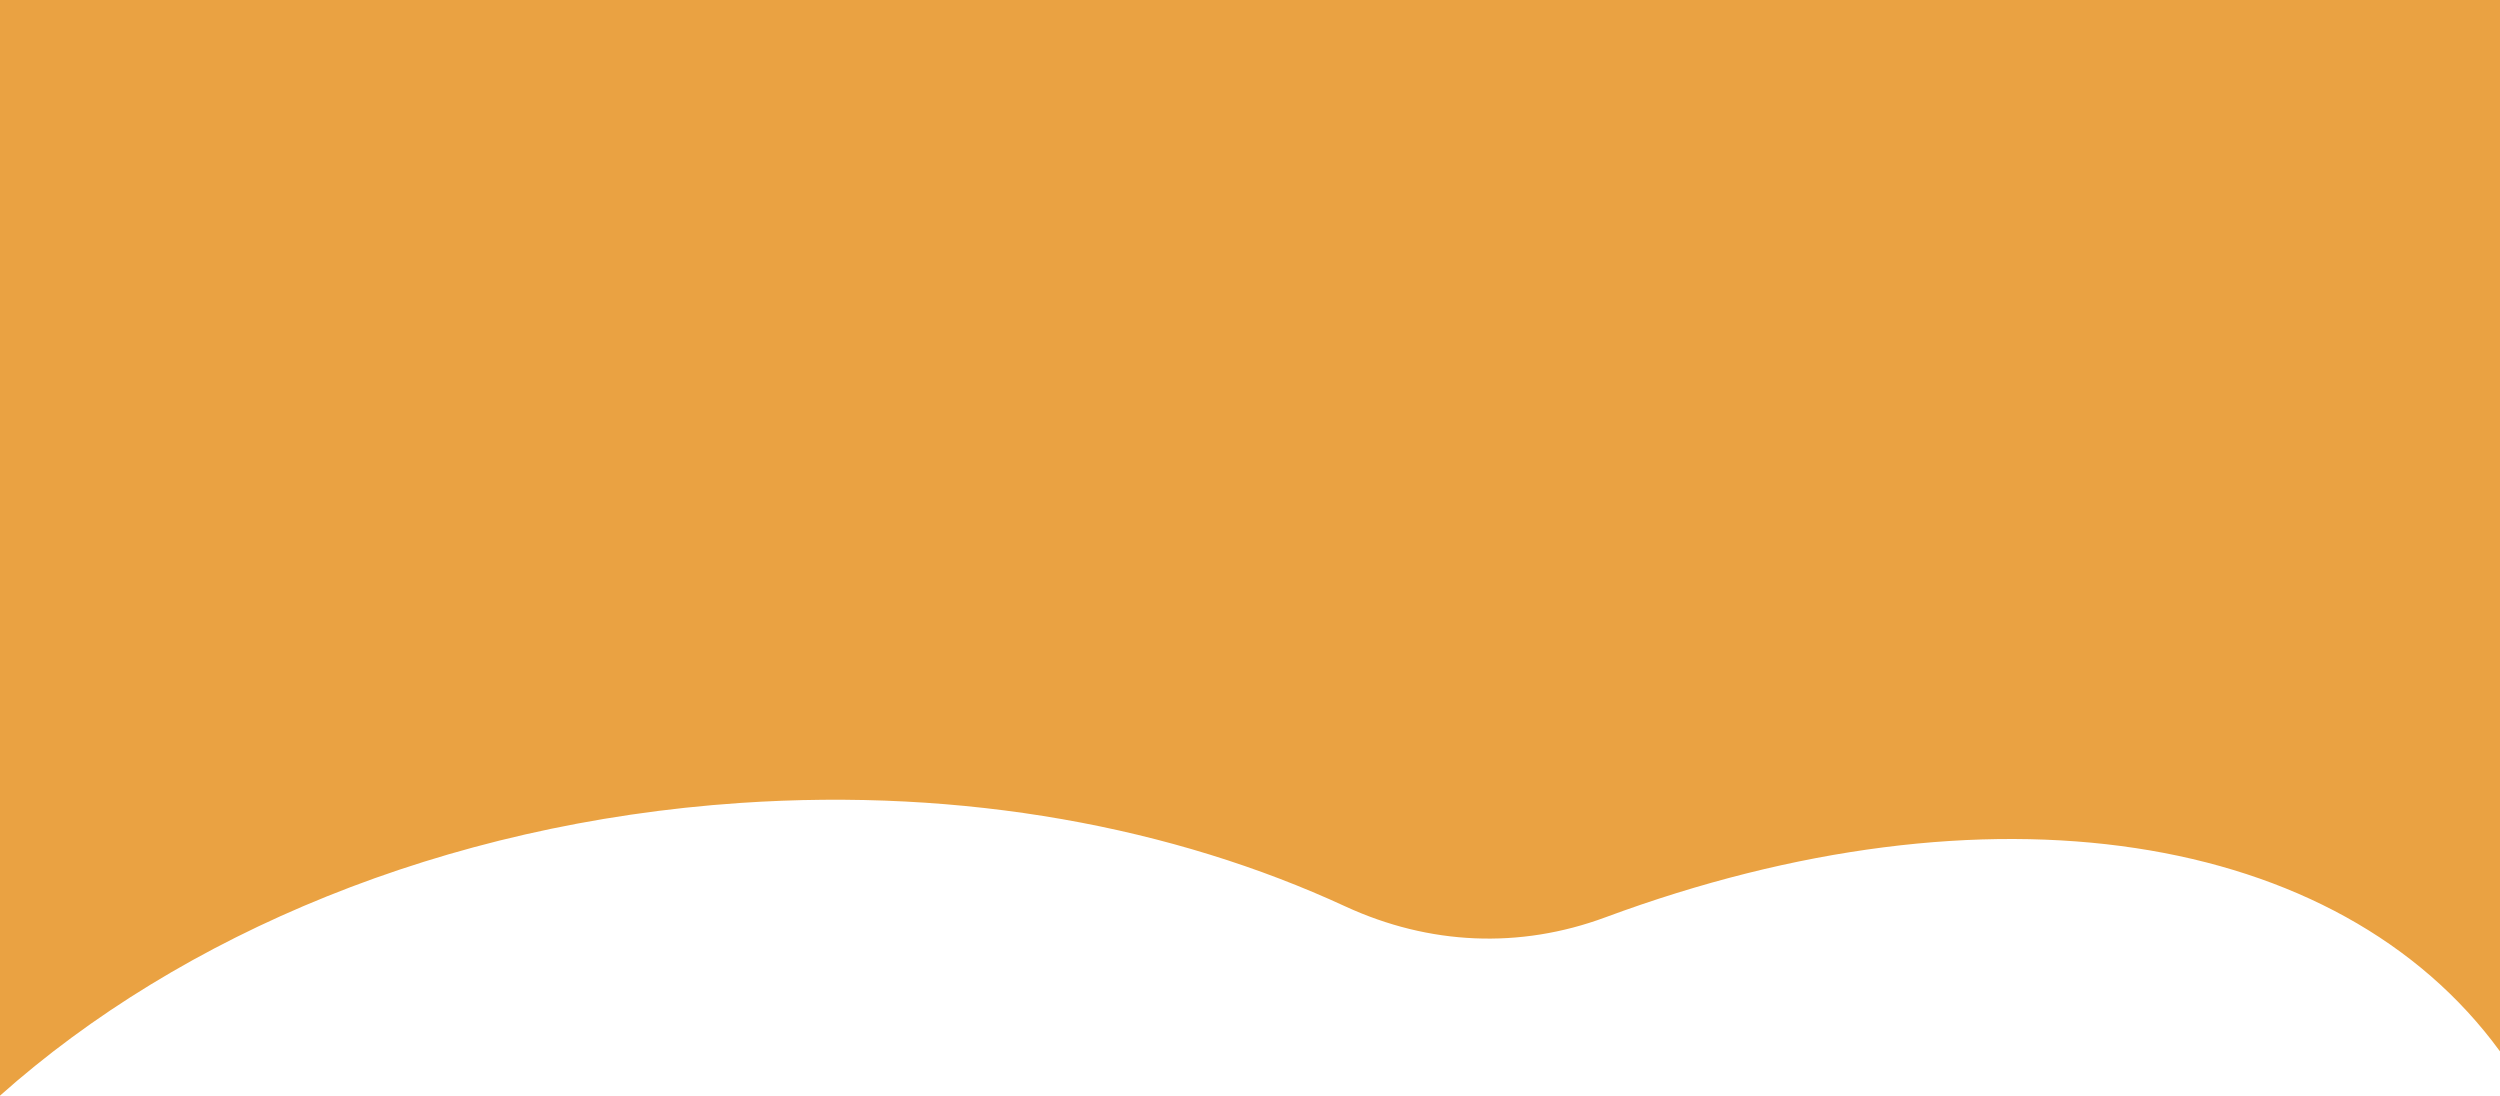 <svg xmlns="http://www.w3.org/2000/svg" viewBox="0 0 1040.48 455.95"><defs><style>.cls-1{fill:#eaa242;}</style></defs><title>header</title><g id="Calque_3" data-name="Calque 3"><path class="cls-1" d="M130.86,267V723C206.32,655.8,315.77,609.56,438.8,601.19c93.36-6.36,180.49,10,252,43.06,35,16.13,72.56,17.73,108.15,4.55,159.16-59,305.13-36.51,372.39,55.78V267Z" transform="translate(-130.86 -267)"/></g></svg>
